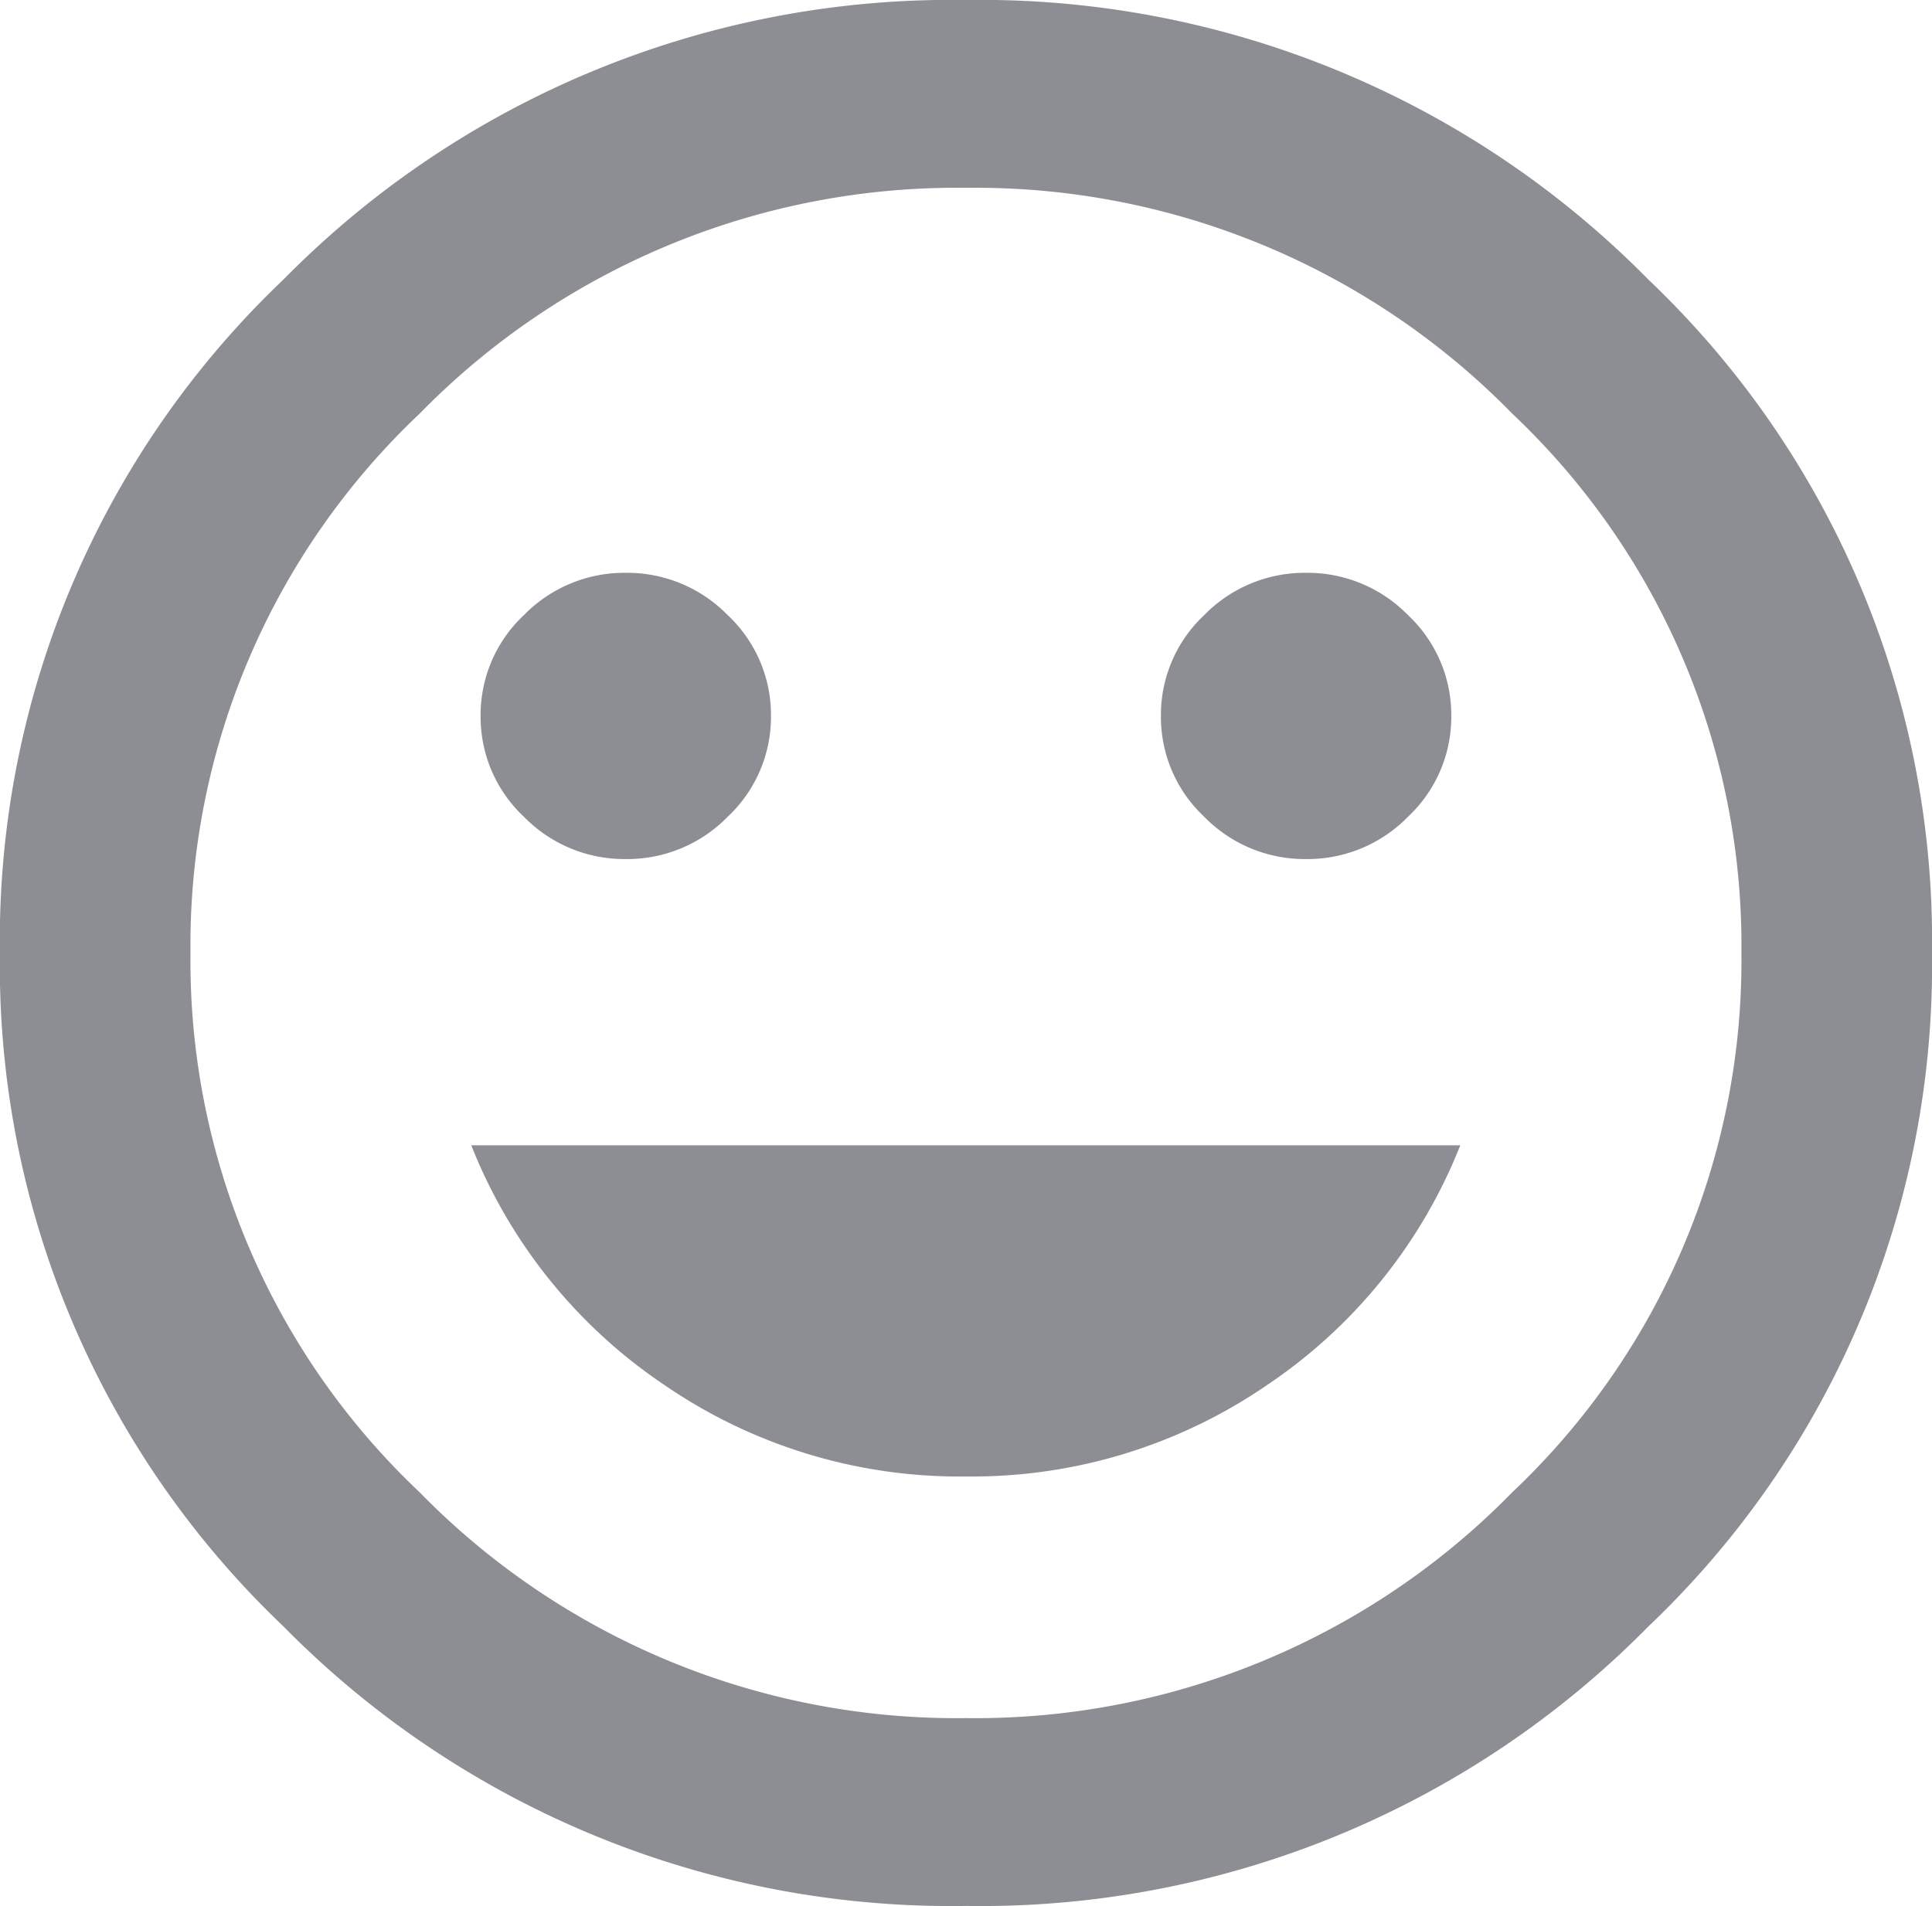 <svg xmlns="http://www.w3.org/2000/svg" width="17.153" height="16.927" viewBox="0 0 17.153 16.927">
  <path id="Path_62" data-name="Path 62" d="M-13.408-8.872a4.624,4.624,0,0,0,2.678-.815,4.6,4.6,0,0,0,1.711-2.126H-17.8a4.6,4.6,0,0,0,1.711,2.126A4.624,4.624,0,0,0-13.408-8.872Zm-3.02-5.483a1.246,1.246,0,0,0,.906-.377,1.214,1.214,0,0,0,.383-.894,1.214,1.214,0,0,0-.383-.894,1.246,1.246,0,0,0-.906-.377,1.246,1.246,0,0,0-.906.377,1.214,1.214,0,0,0-.383.894,1.214,1.214,0,0,0,.383.894A1.246,1.246,0,0,0-16.428-14.355Zm6.04,0a1.246,1.246,0,0,0,.906-.377,1.214,1.214,0,0,0,.383-.894,1.214,1.214,0,0,0-.383-.894,1.246,1.246,0,0,0-.906-.377,1.246,1.246,0,0,0-.906.377,1.214,1.214,0,0,0-.383.894,1.214,1.214,0,0,0,.383.894A1.246,1.246,0,0,0-10.388-14.355Zm-3.02,7.629A6.667,6.667,0,0,1-18.26-8.733a6.494,6.494,0,0,1-2.033-4.788,6.494,6.494,0,0,1,2.033-4.788,6.667,6.667,0,0,1,4.852-2.007,6.667,6.667,0,0,1,4.852,2.007,6.494,6.494,0,0,1,2.033,4.788A6.494,6.494,0,0,1-8.556-8.733,6.667,6.667,0,0,1-13.408-6.726Zm0-15.258a8.316,8.316,0,0,0-6.06,2.483,8.1,8.1,0,0,0-2.517,5.98,8.1,8.1,0,0,0,2.517,5.98,8.316,8.316,0,0,0,6.06,2.483,8.316,8.316,0,0,0,6.06-2.483,8.1,8.1,0,0,0,2.517-5.98A8.1,8.1,0,0,0-7.348-19.5,8.316,8.316,0,0,0-13.408-21.984Z" transform="translate(21.984 21.984)" fill="#8d8e94"/>
</svg>
